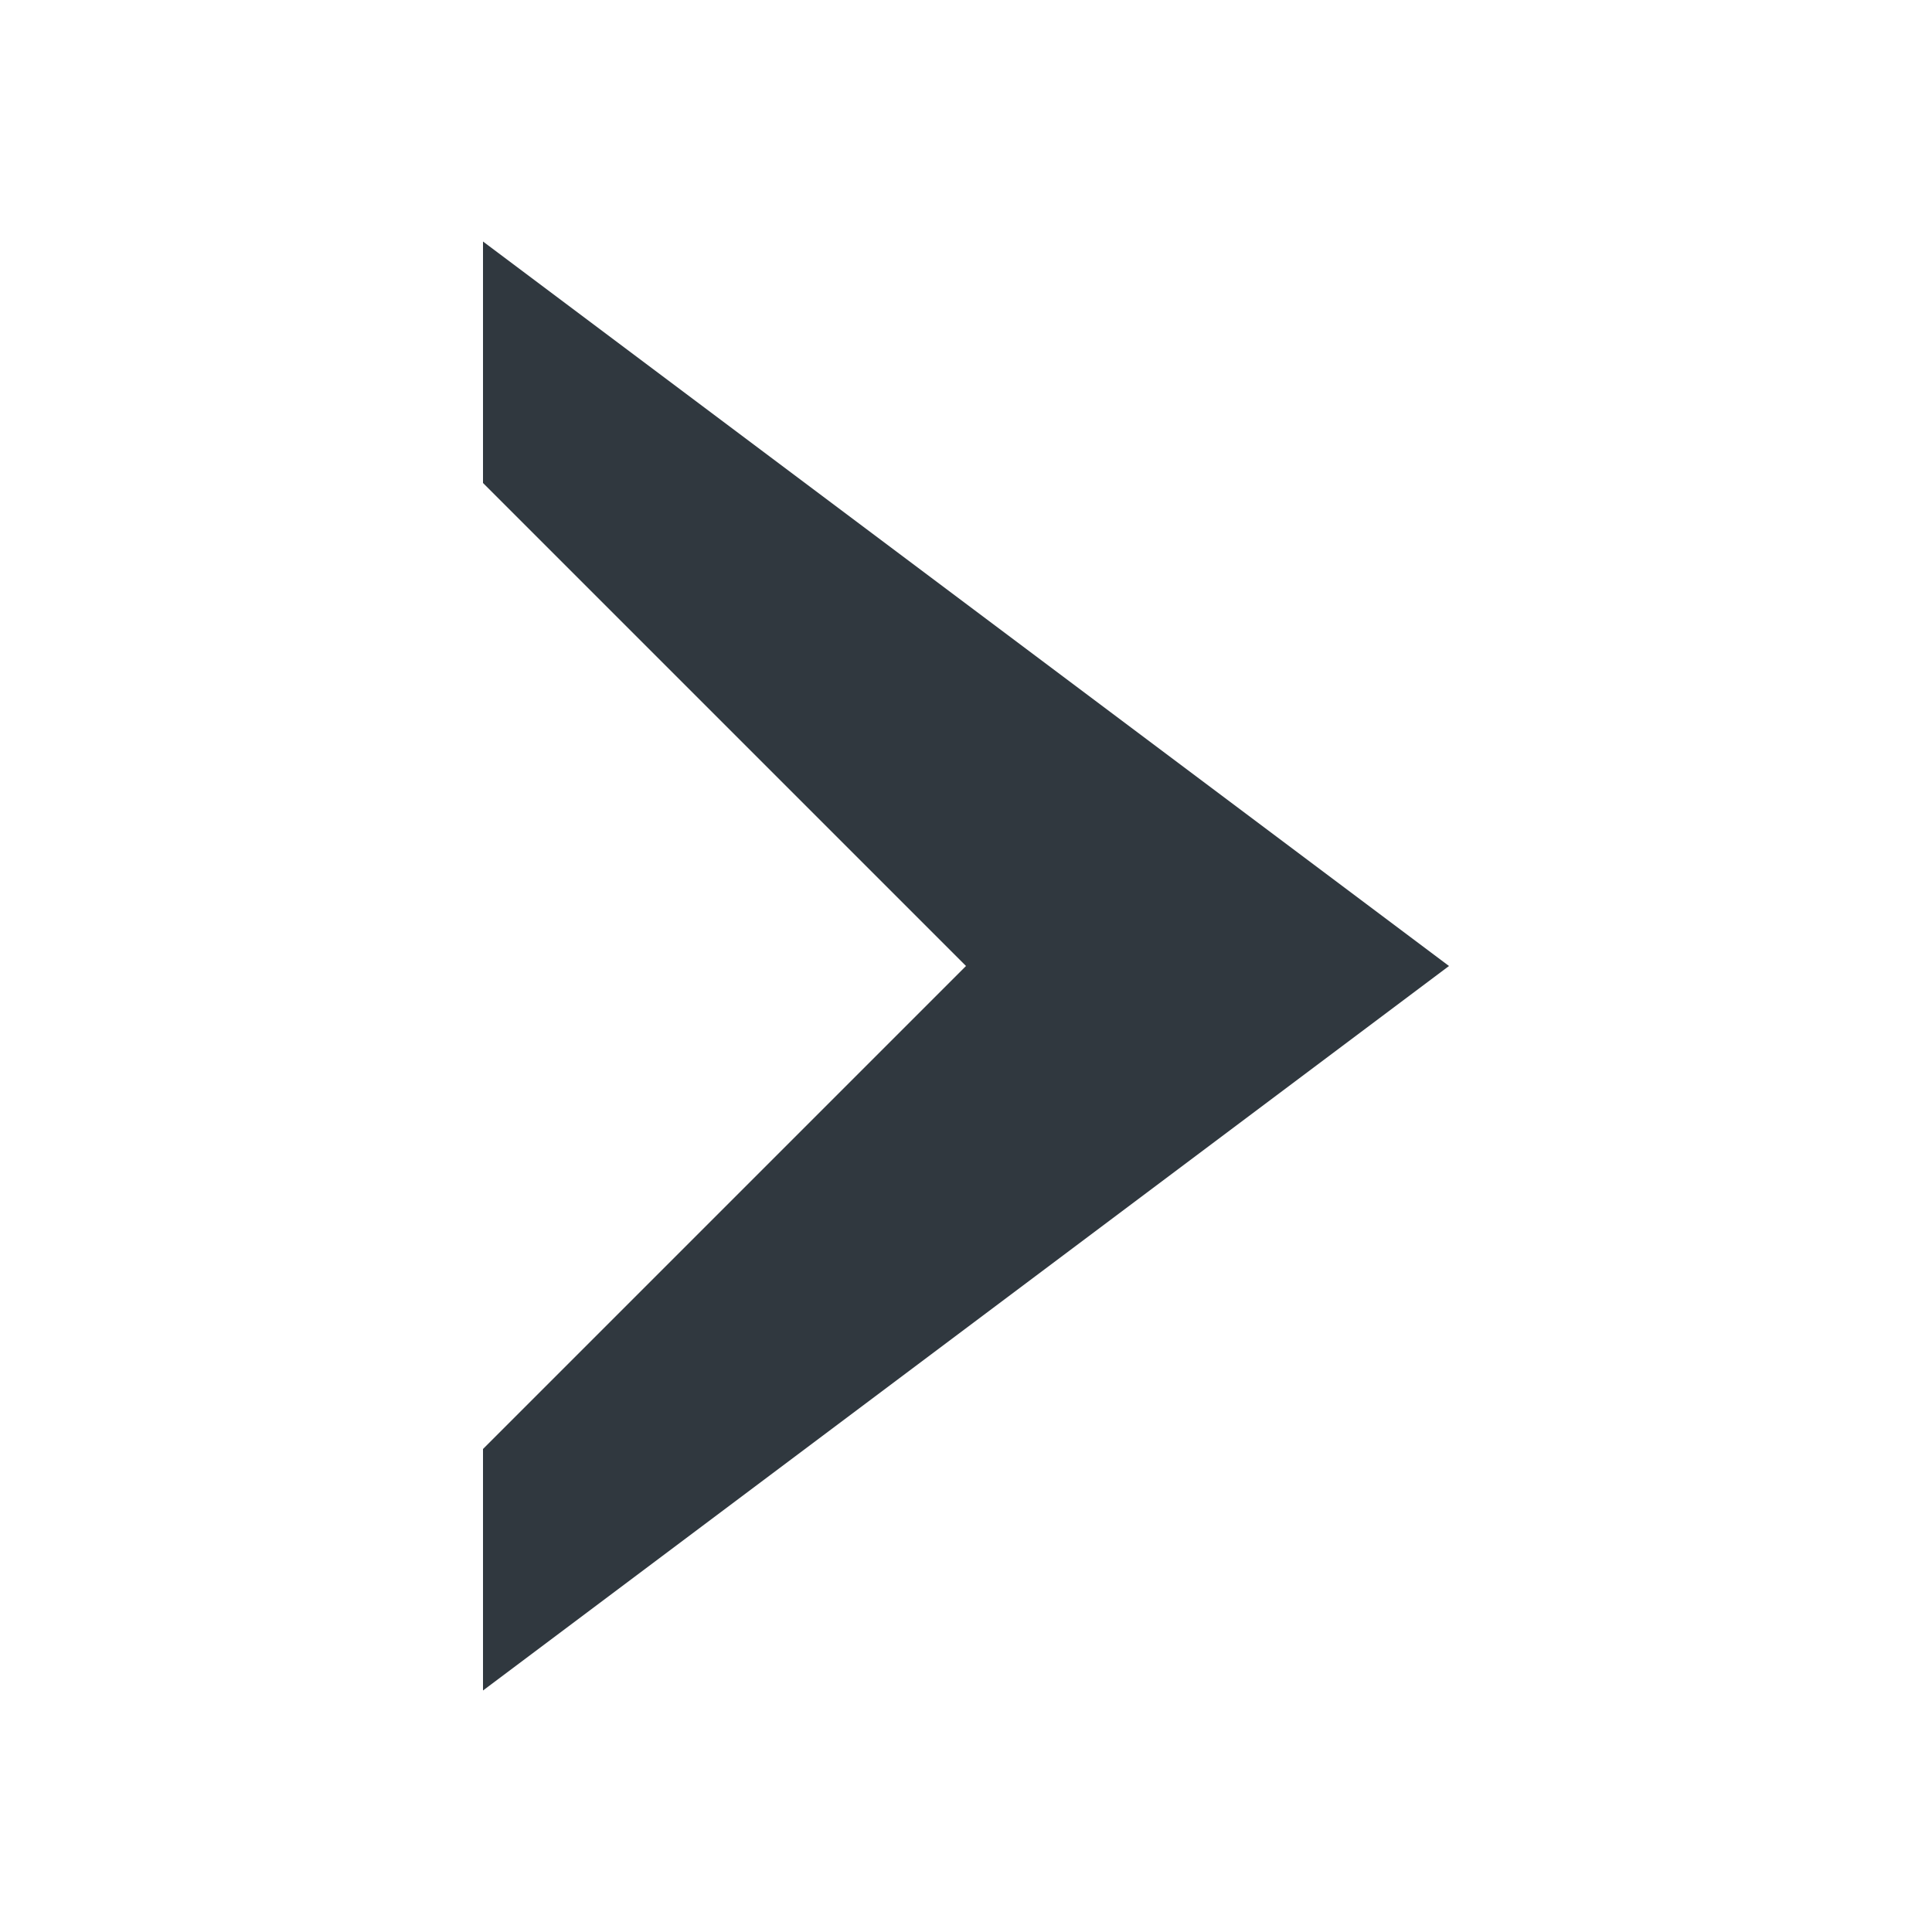 <svg ti:v='1' width='8' height='8' viewBox='0,0,8,8' xmlns='http://www.w3.org/2000/svg' xmlns:ti='urn:schemas-jetbrains-com:tisvg'><g><path fill-rule='evenodd' d='M0,0L8,0L8,8L0,8Z' fill='#FFFFFF' opacity='0'/><path fill-rule='evenodd' d='M4,4L2,6L2,7L6,4L2,1L2,2L4,4Z' fill='#30383F'/></g></svg>